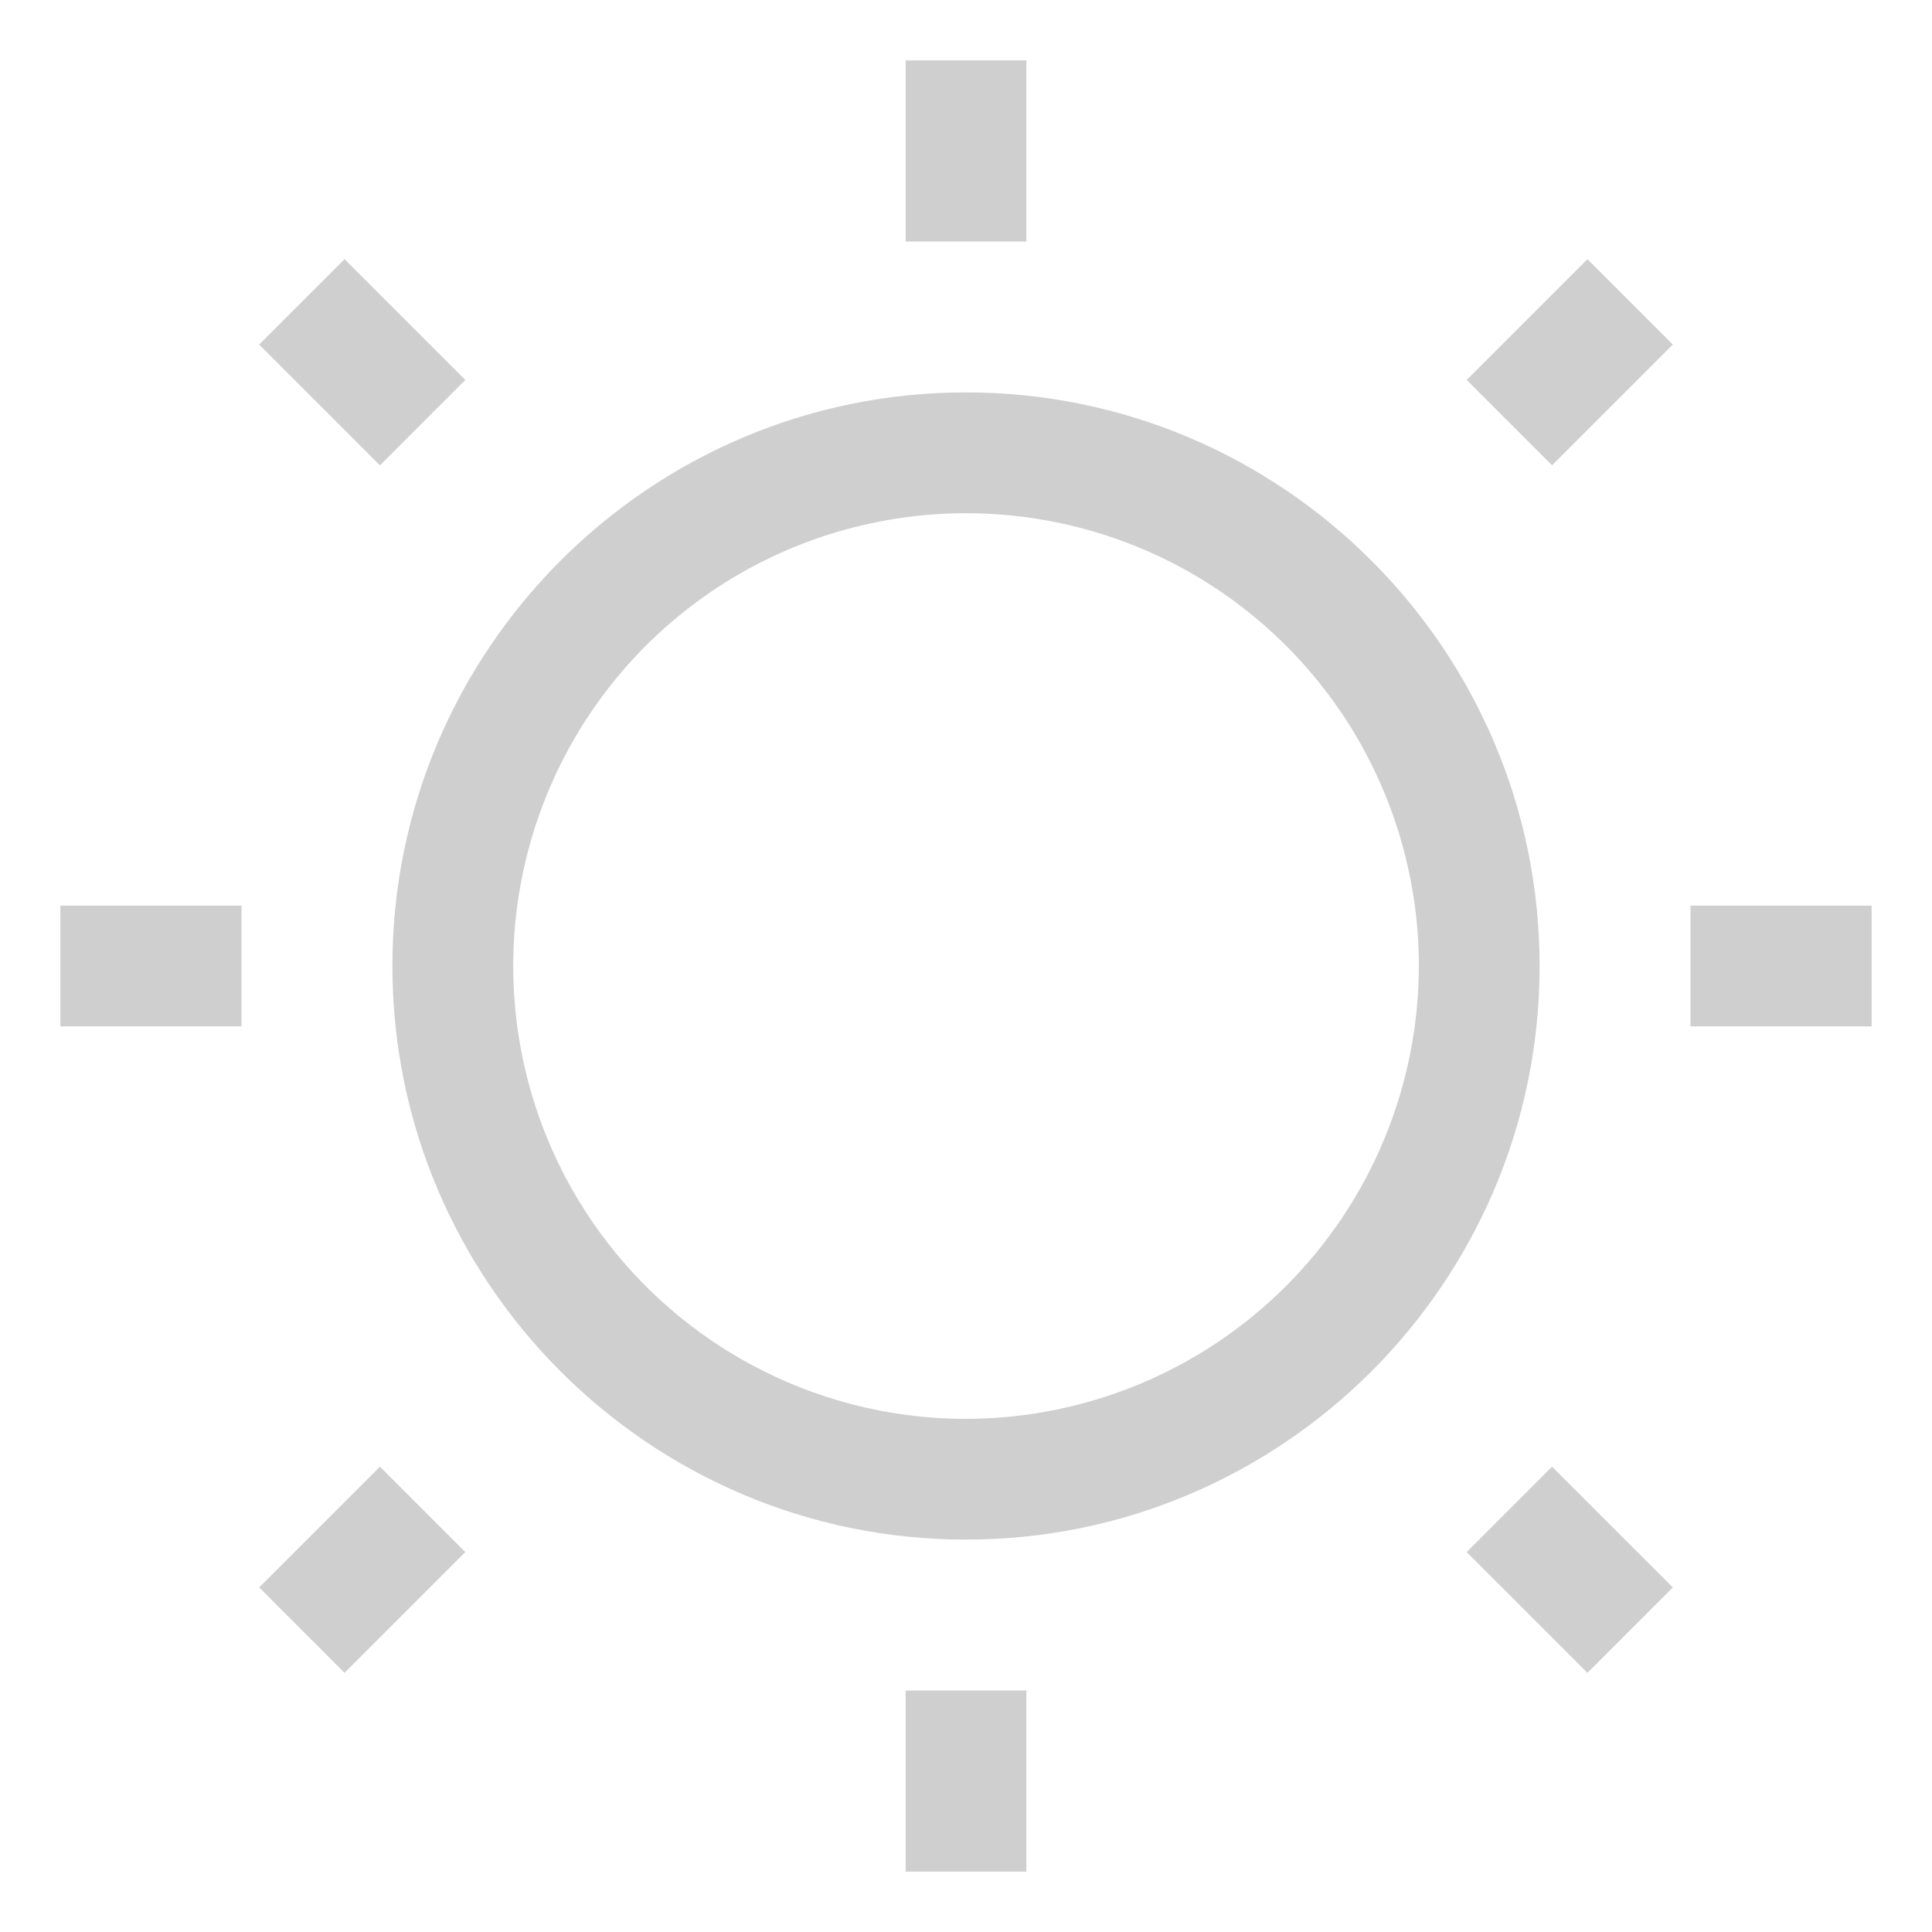 <svg width="20" height="20" viewBox="0 0 20 20" fill="none" xmlns="http://www.w3.org/2000/svg">
  <path d="M10 4.062C6.726 4.062 4.062 6.726 4.062 10C4.062 13.274 6.726 15.938 10 15.938C13.274 15.938 15.938 13.274 15.938 10C15.938 6.726 13.274 4.062 10 4.062ZM10 14.688C9.073 14.688 8.167 14.413 7.396 13.898C6.625 13.382 6.024 12.65 5.669 11.794C5.315 10.937 5.222 9.995 5.403 9.086C5.583 8.176 6.03 7.341 6.685 6.685C7.341 6.03 8.176 5.583 9.086 5.403C9.995 5.222 10.937 5.315 11.794 5.669C12.65 6.024 13.382 6.625 13.898 7.396C14.413 8.167 14.688 9.073 14.688 10C14.686 11.243 14.192 12.434 13.313 13.313C12.434 14.192 11.243 14.686 10 14.688ZM9.375 0.625H10.625V2.5H9.375V0.625ZM9.375 17.5H10.625V19.375H9.375V17.5ZM17.5 9.375H19.375V10.625H17.5V9.375ZM0.625 9.375H2.5V10.625H0.625V9.375ZM15.183 16.067L16.067 15.183L17.317 16.433L16.433 17.317L15.183 16.067ZM2.683 3.567L3.567 2.683L4.817 3.933L3.933 4.817L2.683 3.567ZM2.683 16.433L3.933 15.183L4.817 16.067L3.567 17.317L2.683 16.433ZM15.183 3.933L16.433 2.683L17.317 3.567L16.067 4.817L15.183 3.933Z" fill="#D0CFCF" />
</svg>
  